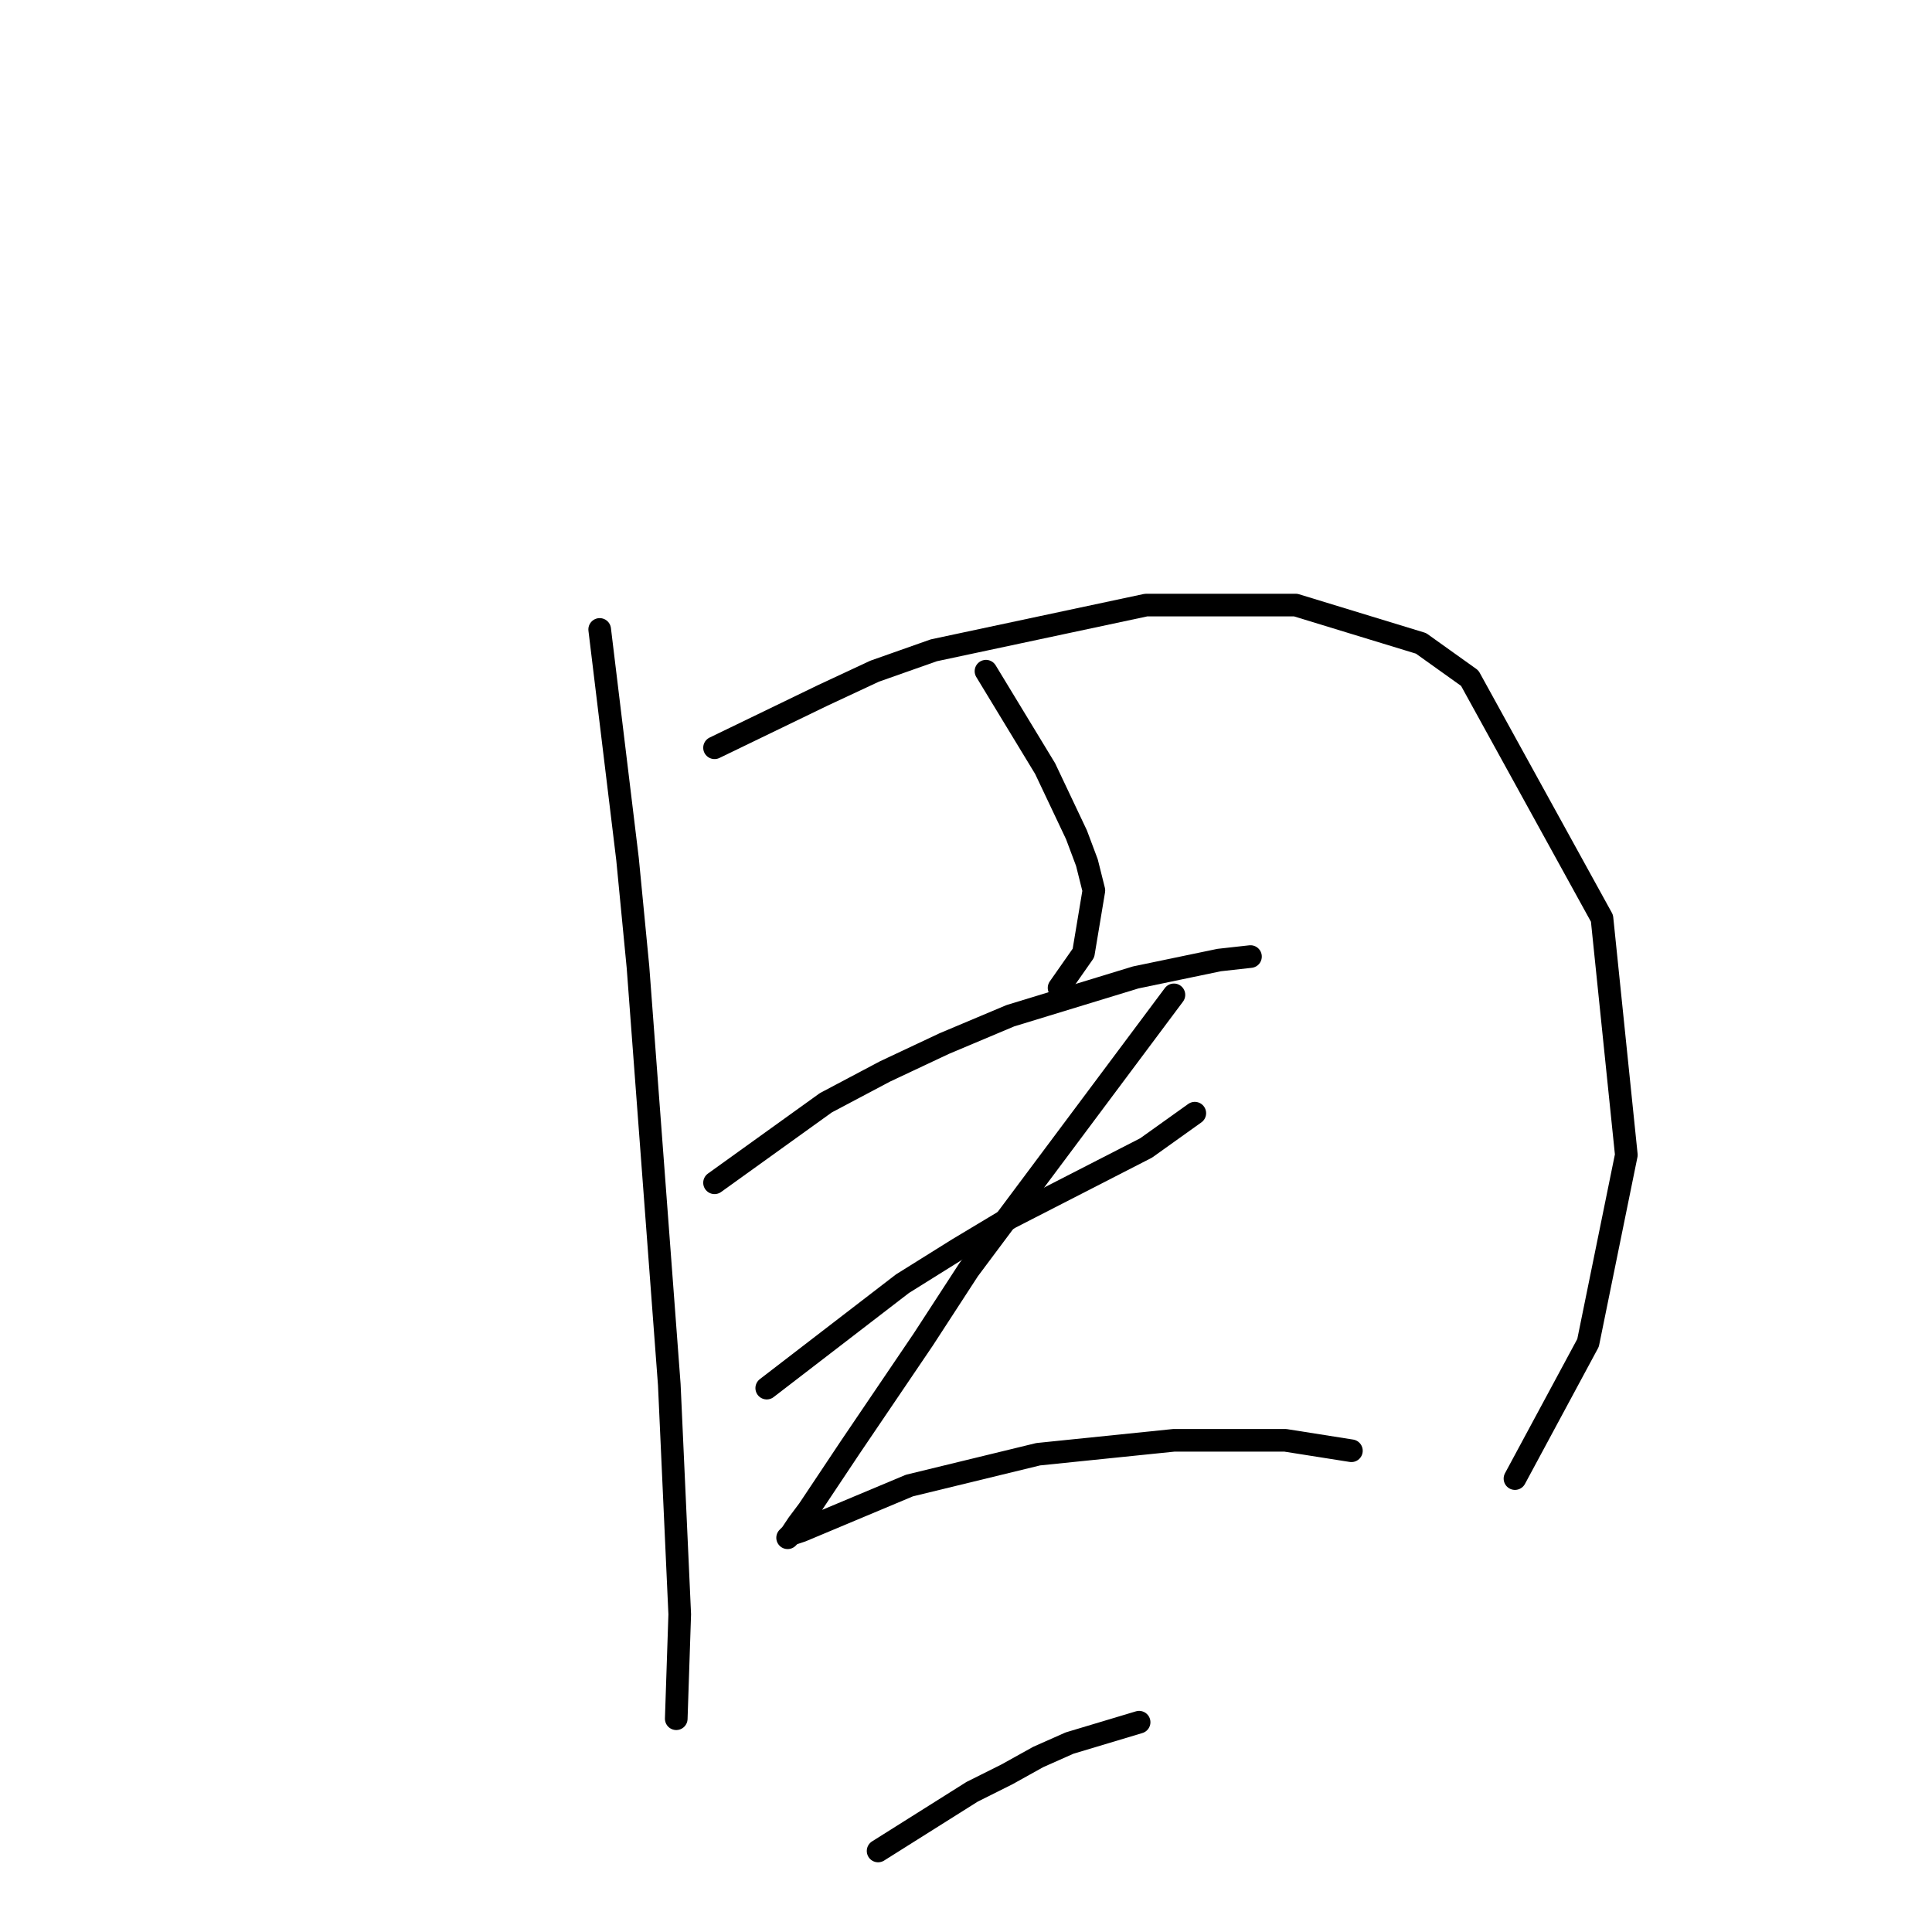 <?xml version="1.0" standalone="no"?>
    <svg width="256" height="256" xmlns="http://www.w3.org/2000/svg" version="1.1">
    <polyline stroke="black" stroke-width="3" stroke-linecap="round" fill="transparent" stroke-linejoin="round" points="79.462 83.404 83.151 113.839 84.535 128.134 88.685 183.47 90.068 213.906 89.607 227.74 89.607 227.74 " />
        <polyline stroke="black" stroke-width="3" stroke-linecap="round" fill="transparent" stroke-linejoin="round" points="94.68 99.082 108.975 92.165 115.892 88.937 123.731 86.17 151.861 80.176 171.69 80.176 188.291 85.248 194.747 89.859 212.27 121.678 215.498 153.035 210.425 177.937 200.741 195.921 200.741 195.921 " />
        <polyline stroke="black" stroke-width="3" stroke-linecap="round" fill="transparent" stroke-linejoin="round" points="130.648 88.937 138.488 101.849 142.638 110.611 144.021 114.3 144.944 117.989 143.56 126.289 140.332 130.901 140.332 130.901 " />
        <polyline stroke="black" stroke-width="3" stroke-linecap="round" fill="transparent" stroke-linejoin="round" points="94.68 156.724 109.436 146.118 117.275 141.968 125.115 138.279 133.876 134.59 150.477 129.517 161.545 127.212 165.695 126.75 165.695 126.75 " />
        <polyline stroke="black" stroke-width="3" stroke-linecap="round" fill="transparent" stroke-linejoin="round" points="101.597 183.932 119.581 170.097 126.959 165.486 133.876 161.336 151.861 152.113 158.317 147.502 158.317 147.502 " />
        <polyline stroke="black" stroke-width="3" stroke-linecap="round" fill="transparent" stroke-linejoin="round" points="155.55 131.823 128.343 168.253 122.348 177.476 112.664 191.771 107.13 200.071 105.747 201.916 104.825 203.299 104.363 203.761 104.825 203.299 106.208 202.838 120.503 196.843 137.565 192.693 155.55 190.849 170.306 190.849 179.068 192.232 179.068 192.232 " />
        <polyline stroke="black" stroke-width="3" stroke-linecap="round" fill="transparent" stroke-linejoin="round" points="116.353 245.263 128.804 237.424 133.415 235.118 137.565 232.812 141.716 230.968 150.938 228.201 150.938 228.201 " />
        </svg>